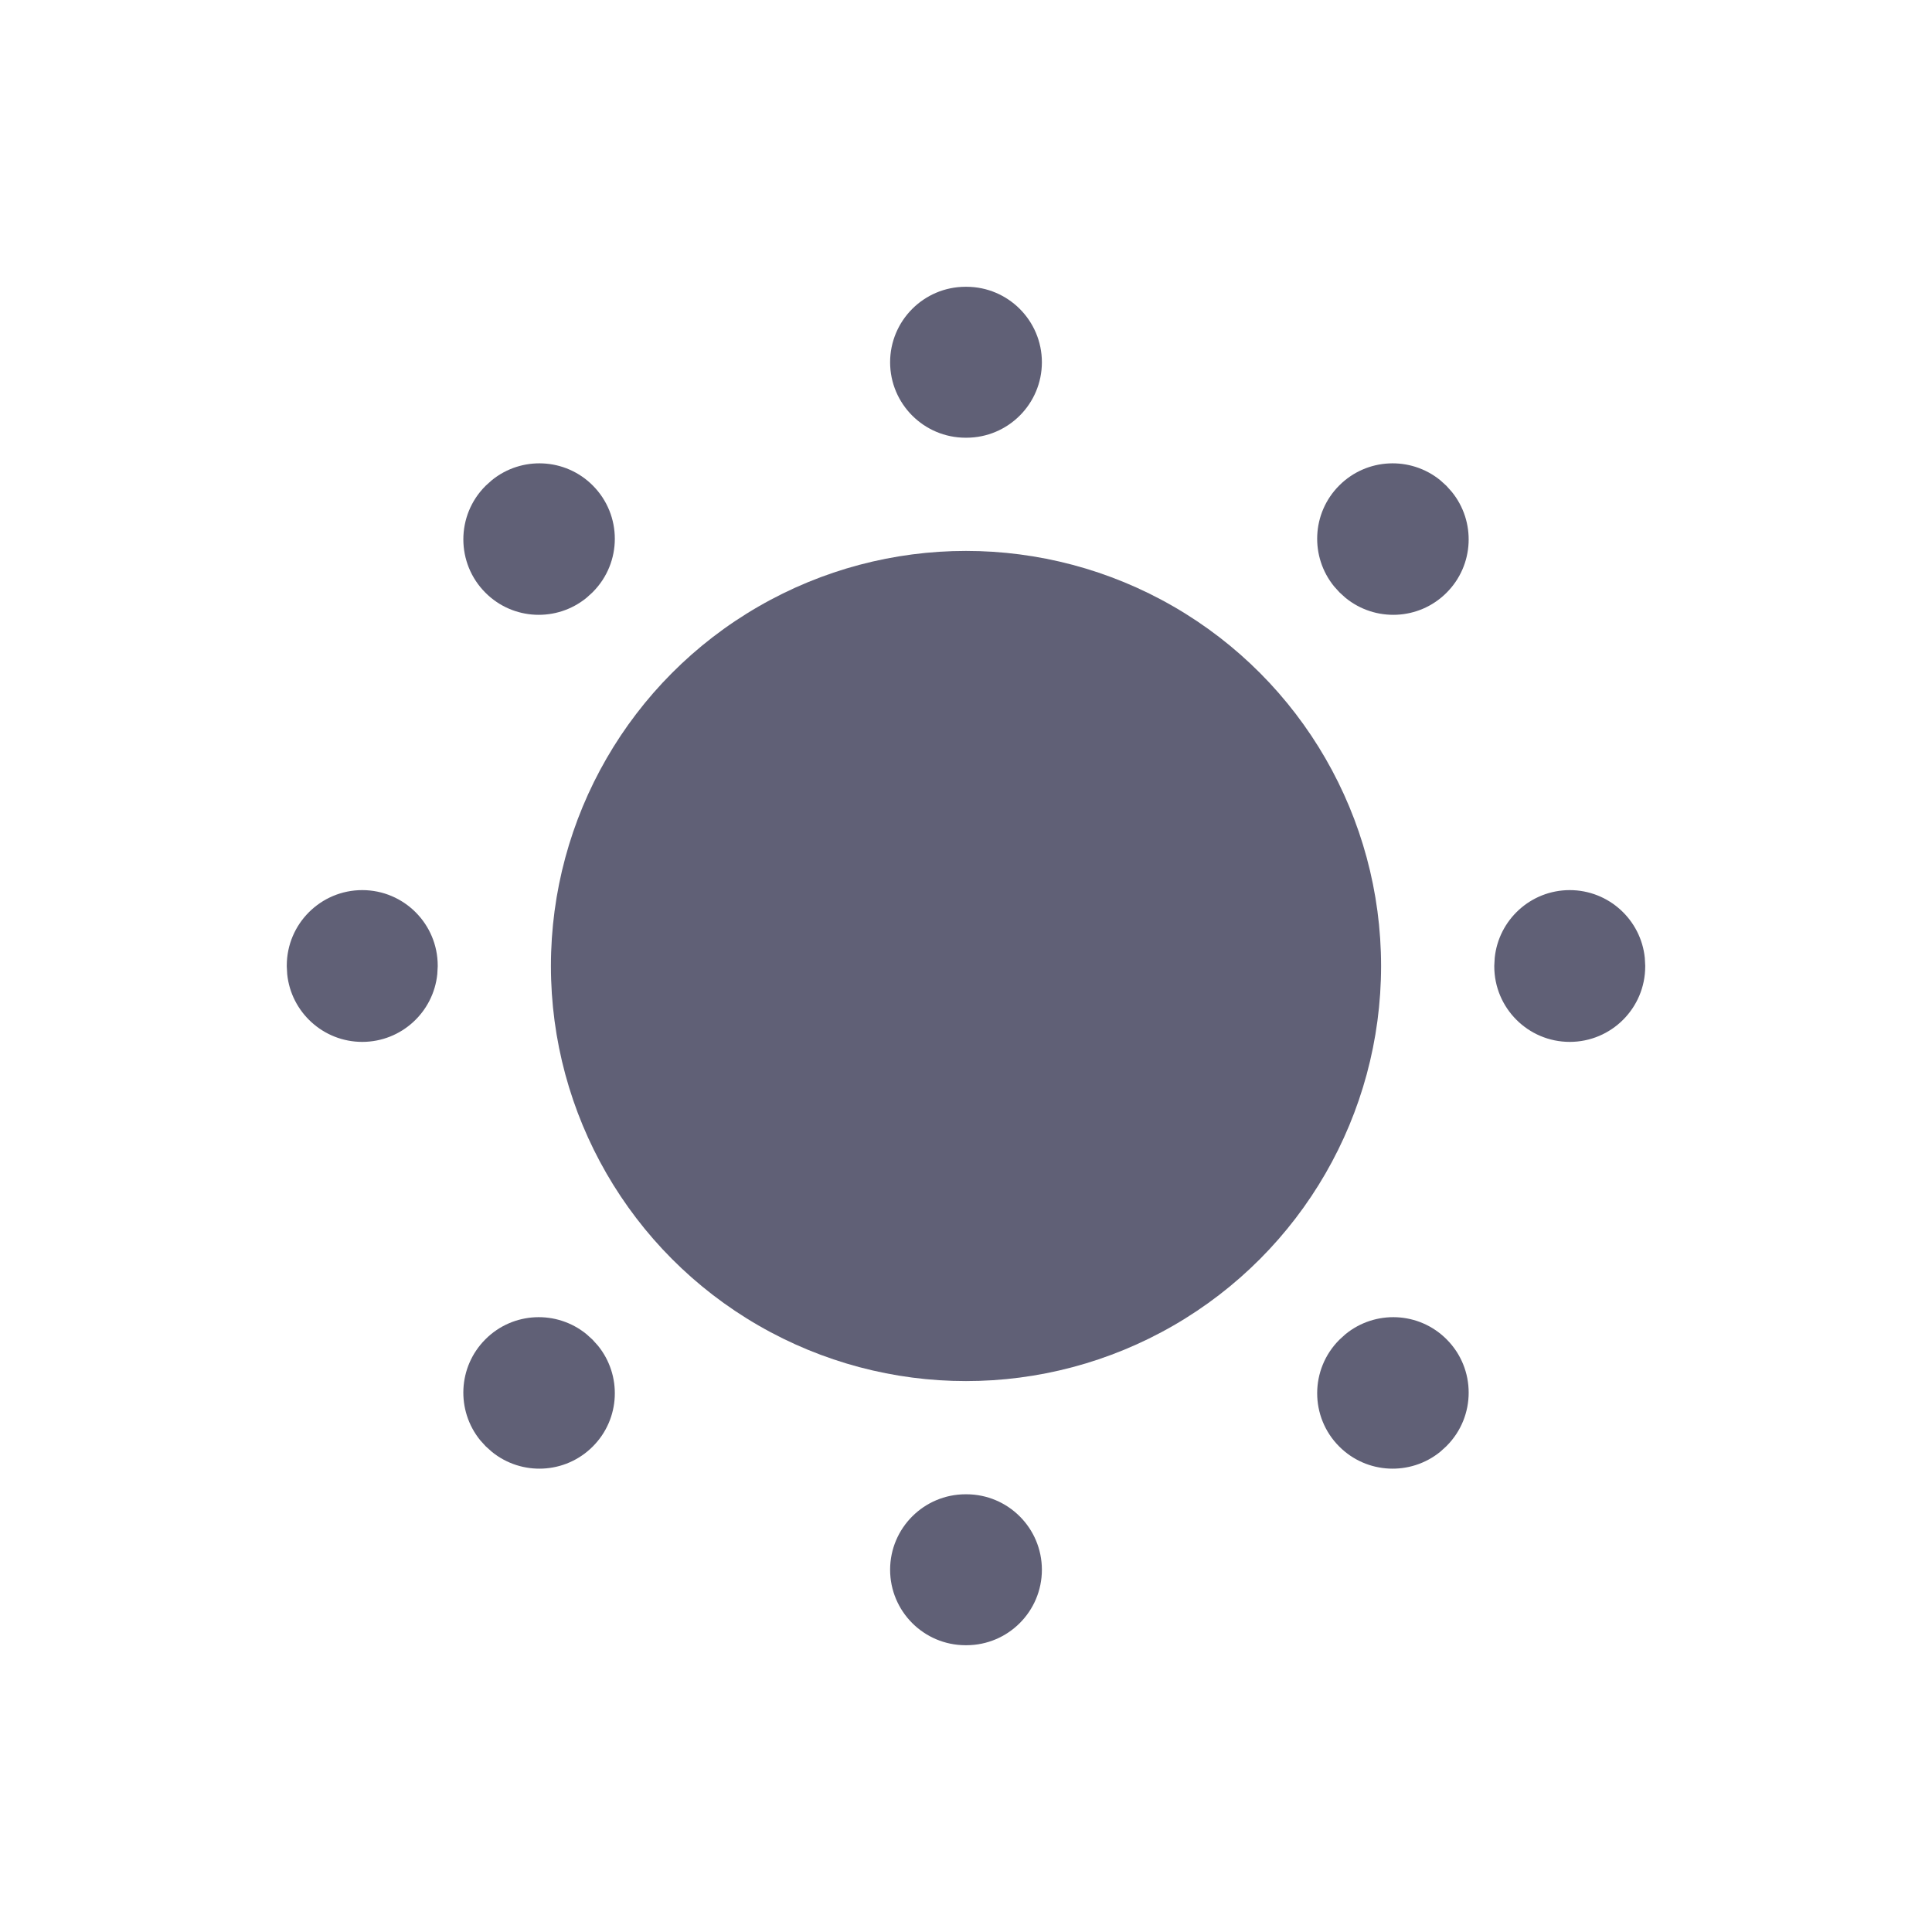 <svg width="32" height="32" viewBox="0 0 32 32" fill="none" xmlns="http://www.w3.org/2000/svg">
<circle cx="16" cy="16" r="6.875" fill="#606076"/>
<path d="M16.006 24.75C16.696 24.75 17.256 25.309 17.257 25.999C17.257 26.689 16.698 27.249 16.008 27.25H15.992C15.302 27.249 14.743 26.689 14.743 25.999C14.744 25.309 15.304 24.75 15.994 24.75H16.006ZM8.041 22.182C8.499 21.724 9.223 21.697 9.714 22.098L9.809 22.184L9.816 22.191L9.902 22.286C10.303 22.777 10.276 23.501 9.818 23.959C9.361 24.417 8.637 24.446 8.146 24.046L8.05 23.96L8.04 23.95L7.954 23.855C7.554 23.363 7.583 22.639 8.041 22.182ZM22.286 22.098C22.777 21.697 23.501 21.724 23.959 22.182C24.448 22.669 24.448 23.462 23.96 23.95L23.95 23.96L23.855 24.046C23.363 24.446 22.639 24.417 22.182 23.959C21.694 23.471 21.695 22.679 22.184 22.191L22.191 22.184L22.286 22.098ZM4.75 15.992C4.751 15.302 5.311 14.743 6.001 14.743C6.691 14.744 7.25 15.304 7.25 15.994V16.006L7.243 16.134C7.179 16.764 6.648 17.256 6.001 17.257C5.354 17.257 4.821 16.765 4.757 16.135L4.75 16.008V15.992ZM24.75 15.994L24.757 15.866C24.821 15.236 25.352 14.744 25.999 14.743C26.646 14.743 27.179 15.235 27.243 15.865L27.25 15.992V16.008C27.249 16.698 26.689 17.257 25.999 17.257C25.309 17.256 24.75 16.696 24.75 16.006V15.994ZM8.146 7.954C8.637 7.554 9.361 7.583 9.818 8.041C10.306 8.53 10.305 9.321 9.816 9.809L9.809 9.816L9.714 9.902C9.223 10.303 8.499 10.276 8.041 9.818C7.553 9.331 7.552 8.538 8.04 8.05L8.05 8.04L8.146 7.954ZM22.182 8.041C22.639 7.583 23.363 7.554 23.855 7.954L23.95 8.04L23.96 8.05L24.046 8.146C24.446 8.637 24.417 9.361 23.959 9.818C23.501 10.276 22.777 10.303 22.286 9.902L22.191 9.816L22.184 9.809L22.098 9.714C21.697 9.223 21.724 8.499 22.182 8.041ZM16.008 4.75C16.698 4.751 17.257 5.311 17.257 6.001C17.256 6.691 16.696 7.25 16.006 7.25H15.994C15.304 7.25 14.744 6.691 14.743 6.001C14.743 5.311 15.302 4.751 15.992 4.75H16.008Z" fill="#606076"/>
</svg>
